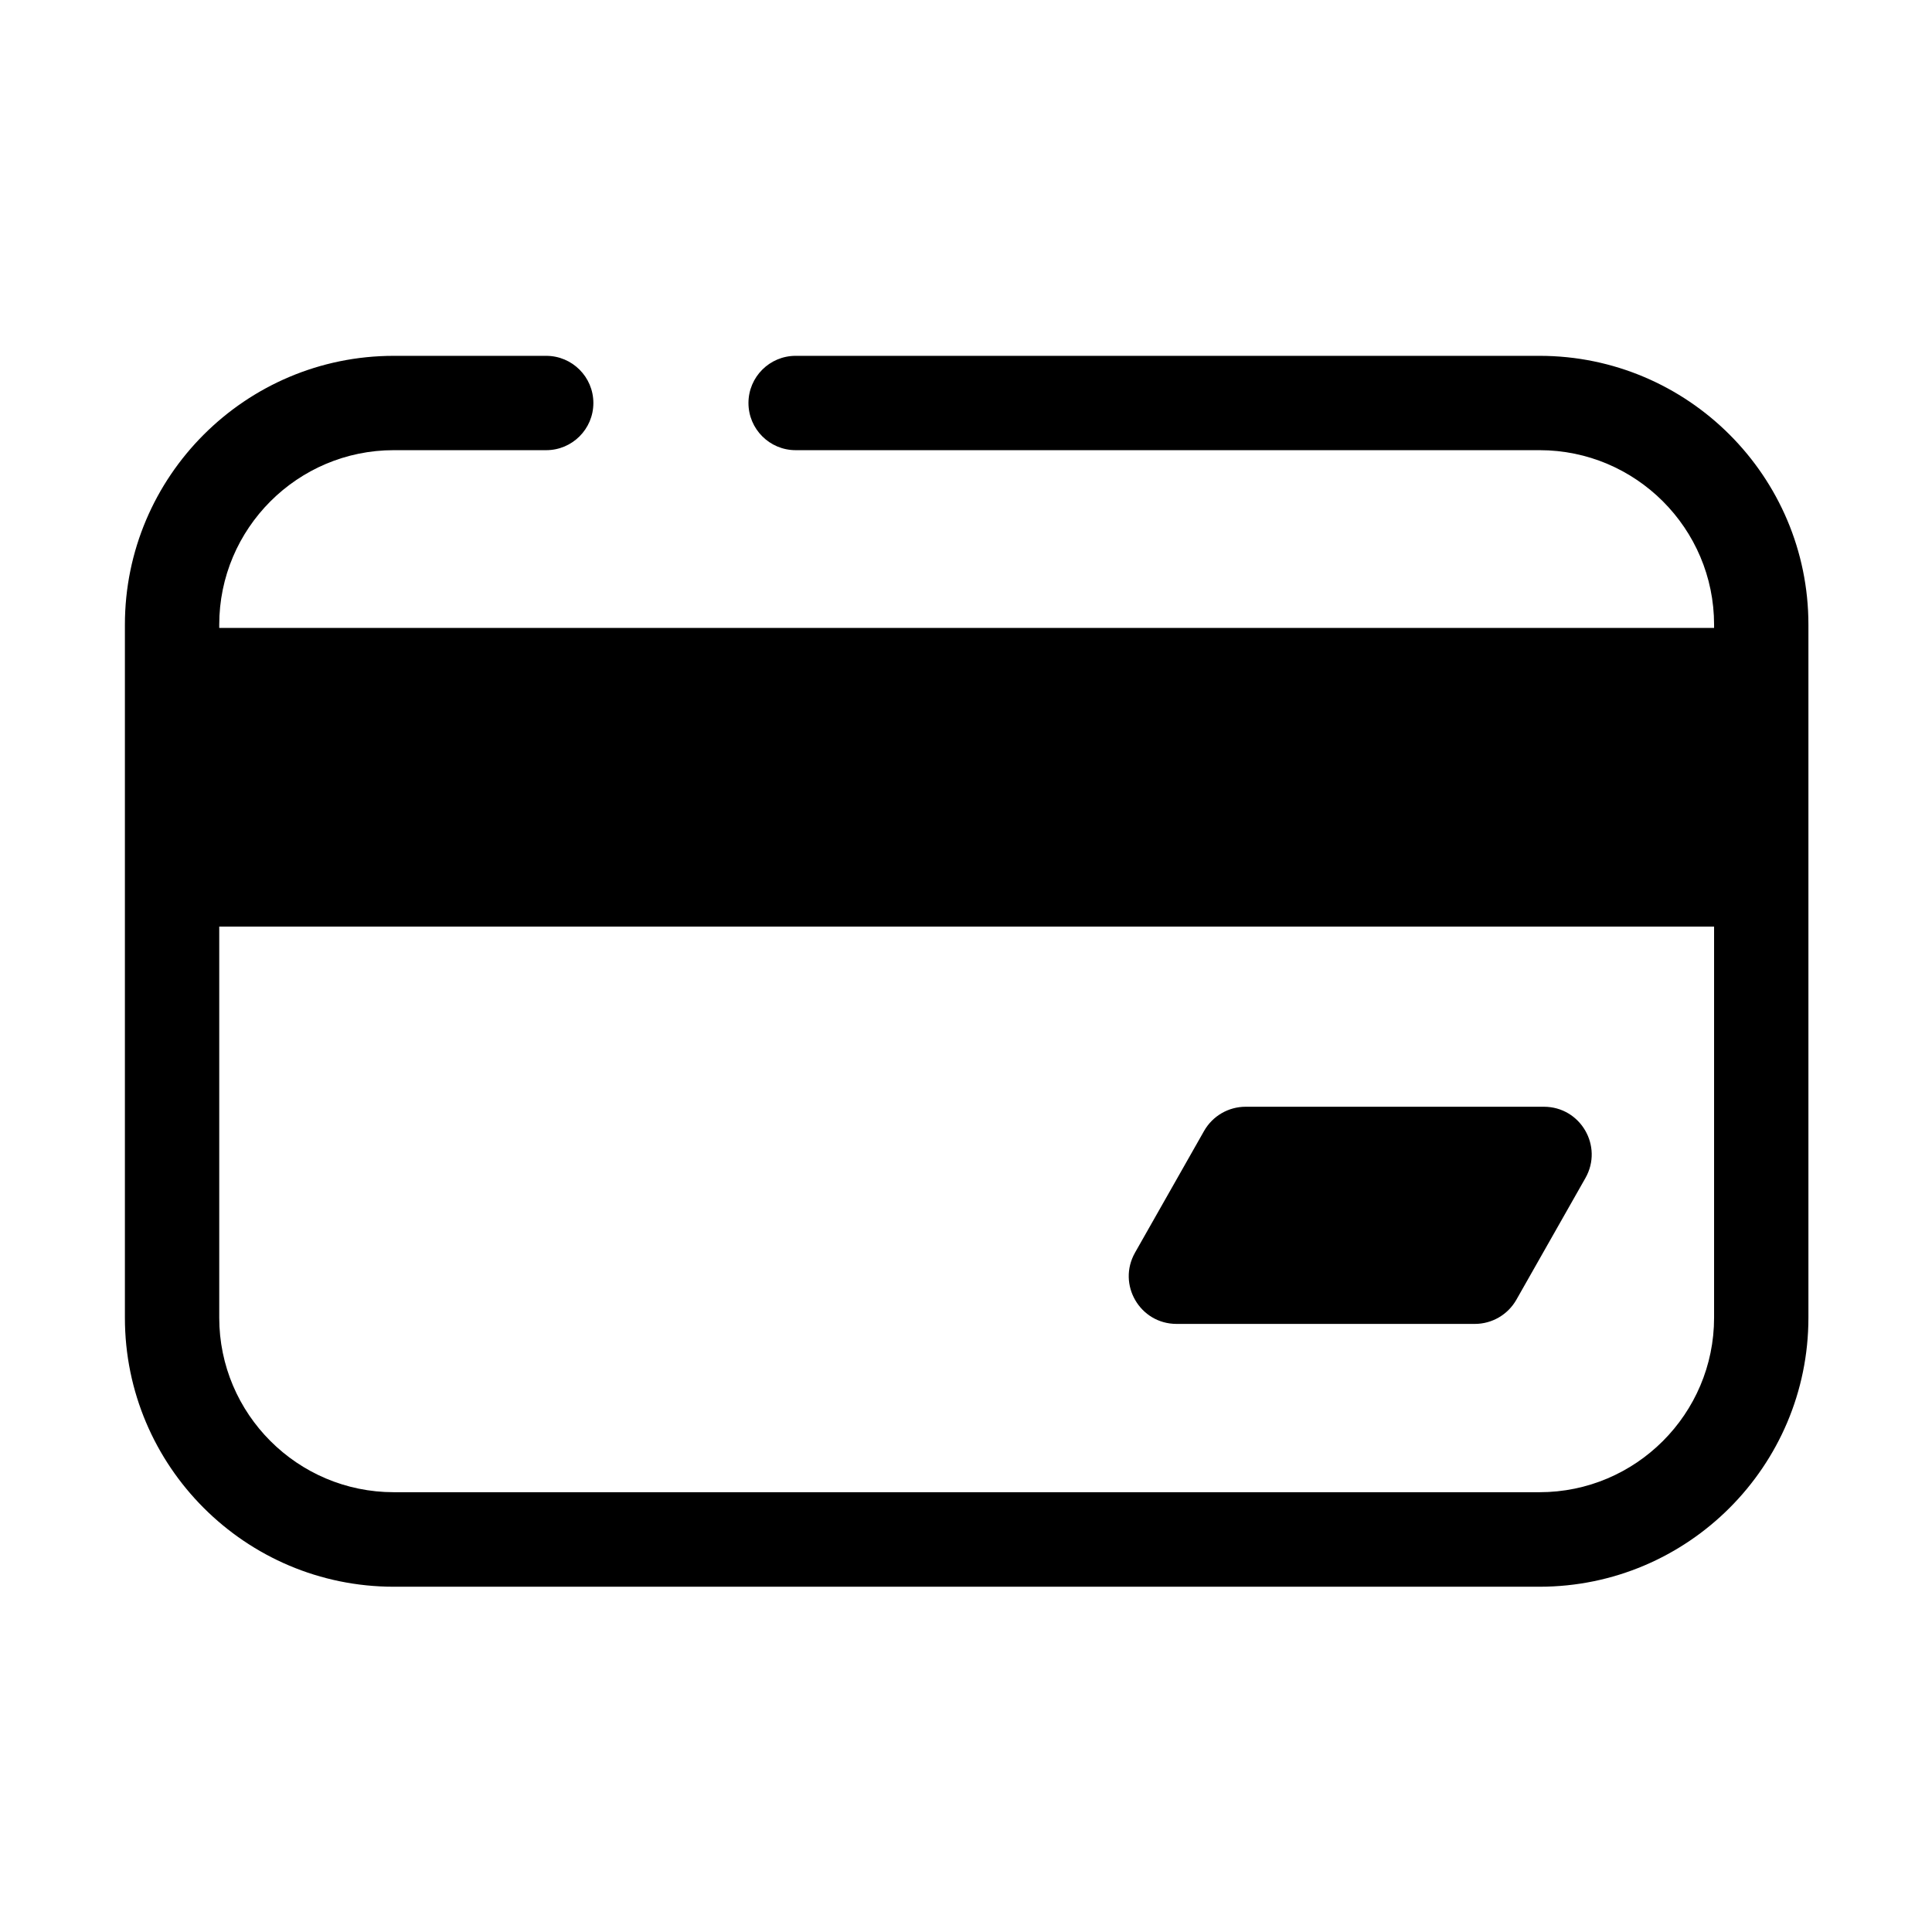 <?xml version="1.0" standalone="no"?><!DOCTYPE svg PUBLIC "-//W3C//DTD SVG 1.1//EN" "http://www.w3.org/Graphics/SVG/1.1/DTD/svg11.dtd"><svg t="1613711078818" class="icon" viewBox="0 0 1024 1024" version="1.1" xmlns="http://www.w3.org/2000/svg" p-id="8403" xmlns:xlink="http://www.w3.org/1999/xlink" width="200" height="200"><defs><style type="text/css"></style></defs><path d="M816 841H208.7c-78.6 0-142.5-63.9-142.5-142.5V331.1c0-78.6 63.9-142.5 142.5-142.5h80.8c13.8 0 25 11.2 25 25s-11.2 25-25 25h-80.8c-51 0-92.5 41.5-92.5 92.5v367.3c0 51 41.5 92.5 92.5 92.5H816c51 0 92.5-41.5 92.5-92.5V331.1c0-51-41.5-92.5-92.5-92.5H421.7c-13.8 0-25-11.2-25-25s11.2-25 25-25H816c78.6 0 142.5 63.9 142.5 142.5v367.3c0 78.7-63.9 142.6-142.5 142.6z" p-id="8404"></path><path d="M83.8 332.8h849.7v158.3H83.8zM781.7 701.7H623.6c-19.4 0-31.6-20.9-22-37.8l36.6-64.5c4.5-7.9 12.9-12.8 22-12.8h158.1c19.4 0 31.6 20.9 22 37.8l-36.6 64.5c-4.5 7.9-12.9 12.8-22 12.8z" p-id="8405"></path></svg>